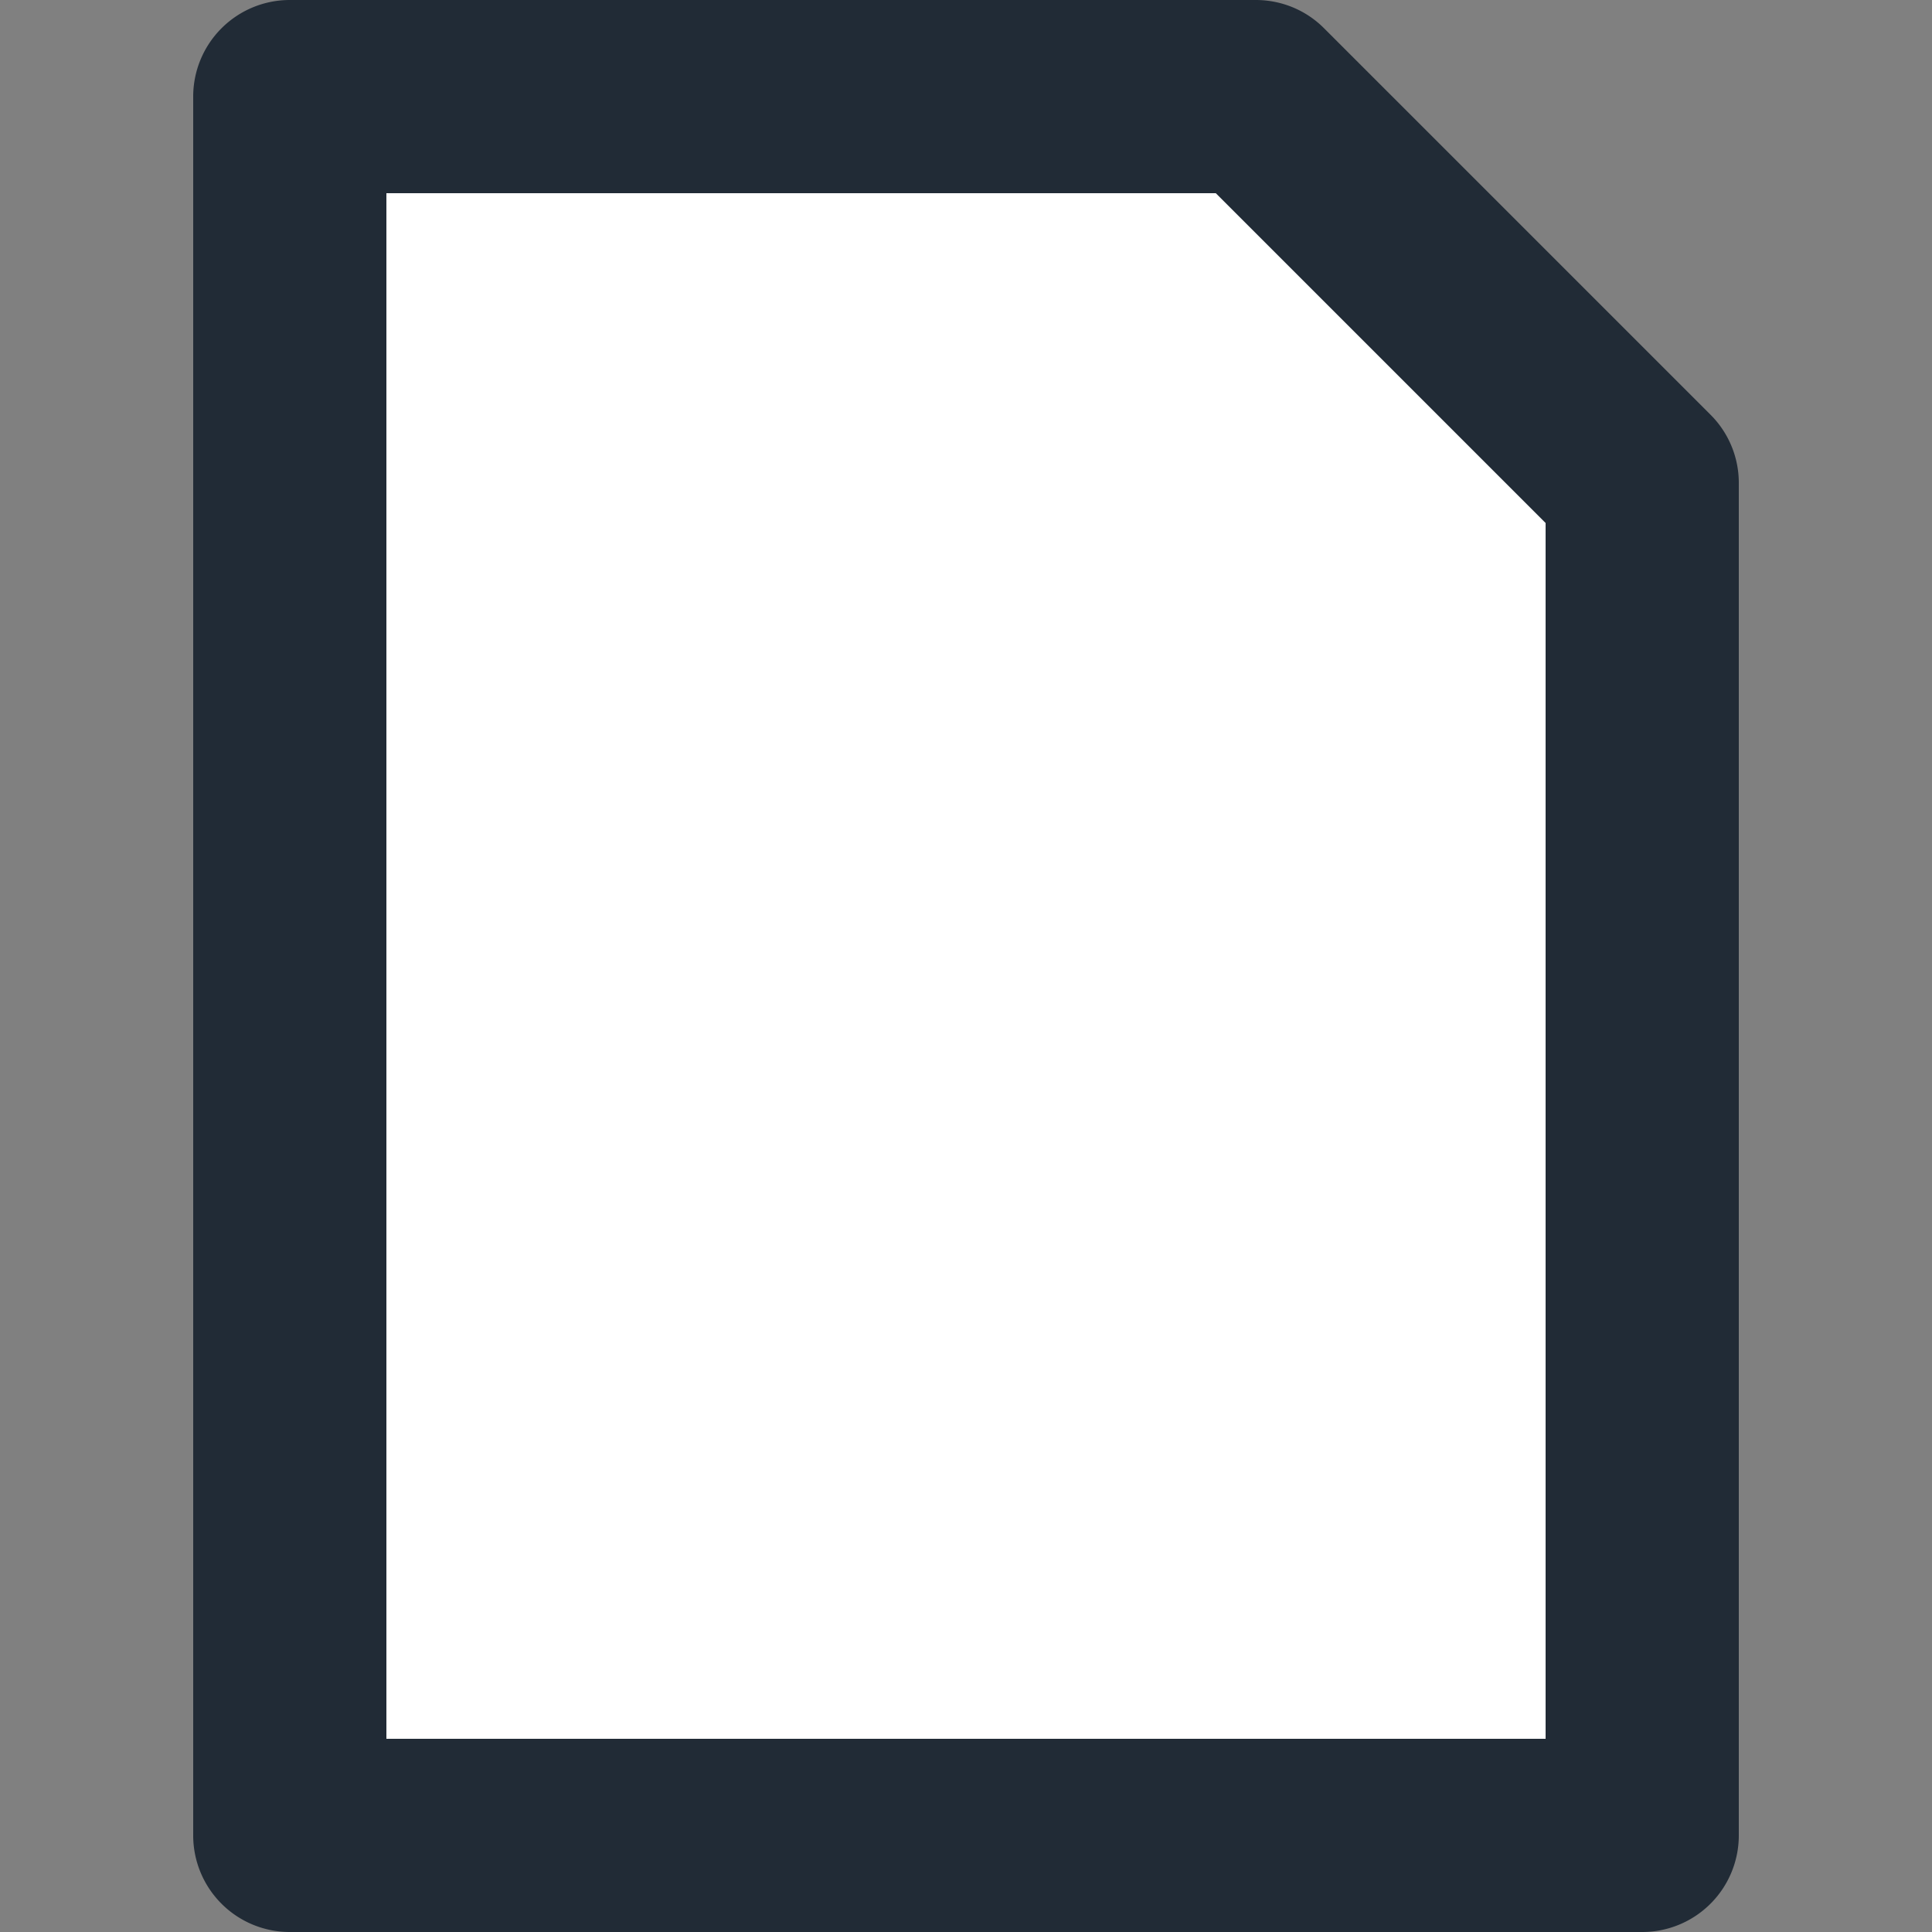 <svg xmlns="http://www.w3.org/2000/svg" viewBox="0 0 20 20"><rect x="0" y="0" width="20" height="20" fill="#808080" stroke="none"/><path fill="#FFF" d="M3 19h14V5l-4-4H3z"/><path d="M4 18h12V5.414L12.586 2H4v16zm13 2H3a1 1 0 0 1-1-1V1a1 1 0 0 1 1-1h10c.266 0 .52.105.707.293l4 4A.996.996 0 0 1 18 5v14a1 1 0 0 1-1 1z" fill="#212B36"/></svg>
